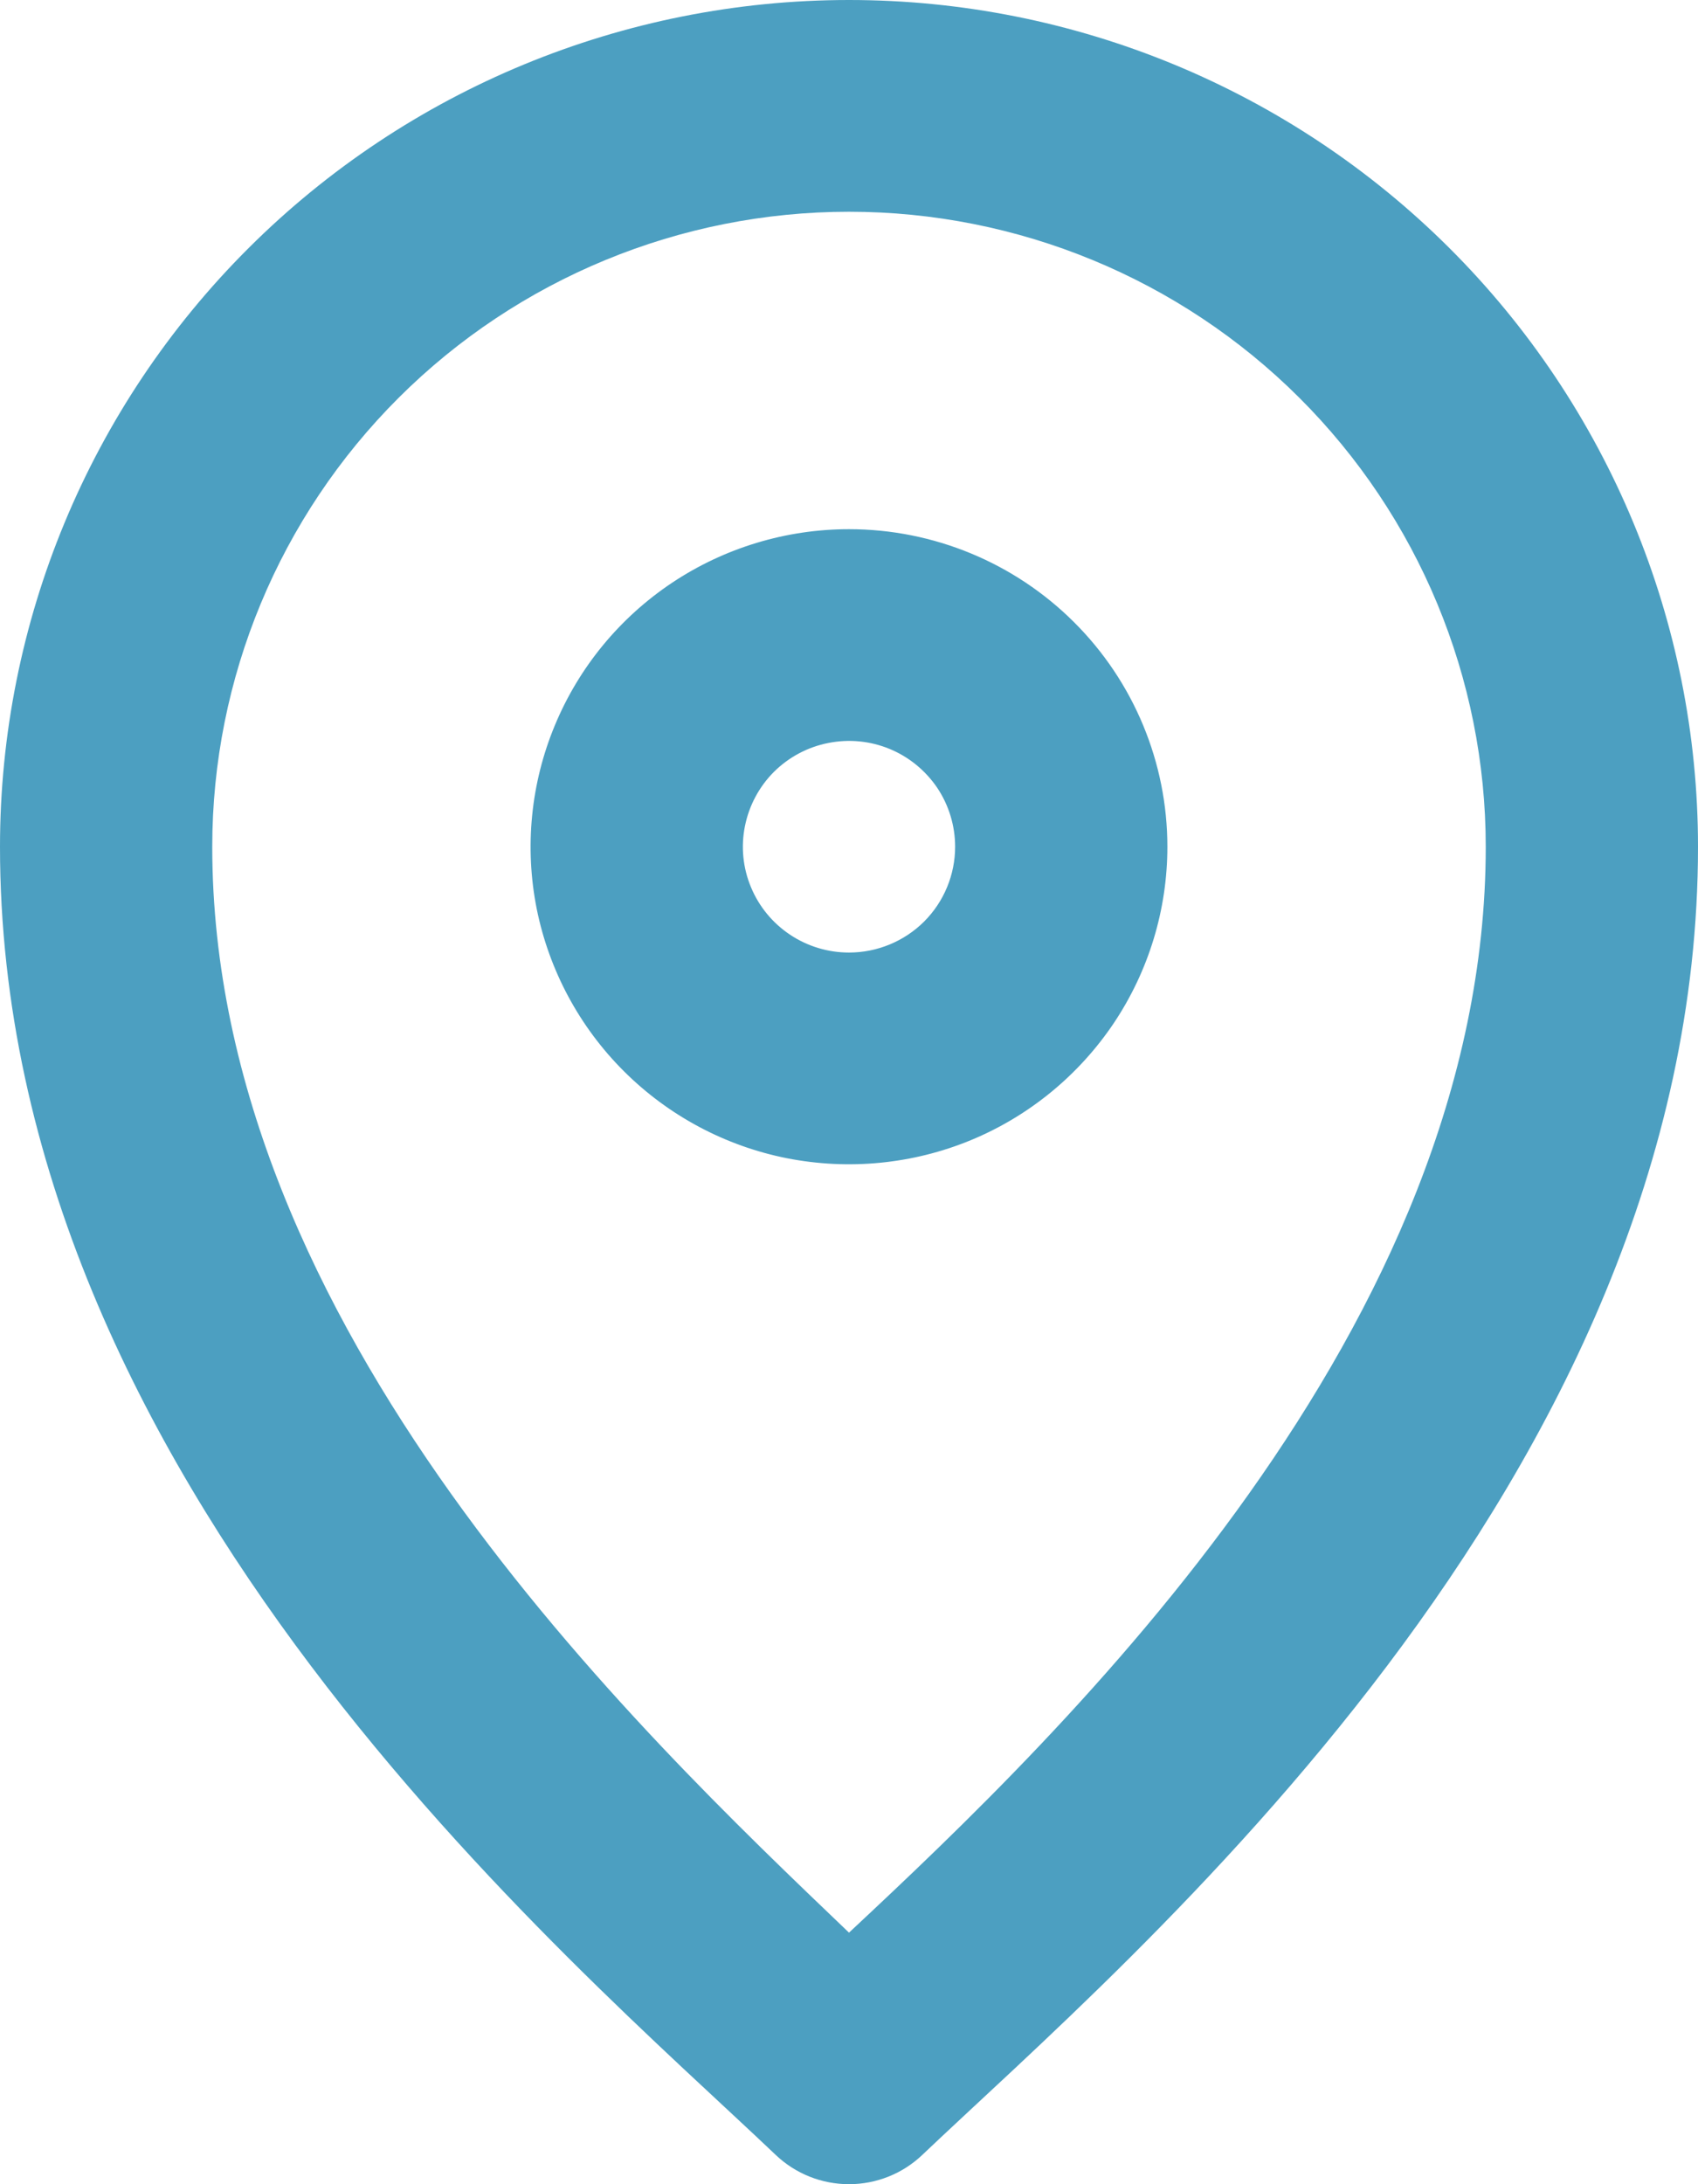 <svg width="14" height="18" viewBox="0 0 14 18" fill="none" xmlns="http://www.w3.org/2000/svg">
<path d="M7 4.361C6.481 4.361 5.973 4.515 5.542 4.802C5.11 5.09 4.774 5.498 4.575 5.977C4.376 6.455 4.324 6.981 4.425 7.489C4.527 7.996 4.777 8.462 5.144 8.828C5.511 9.194 5.979 9.444 6.488 9.545C6.997 9.645 7.525 9.594 8.005 9.396C8.484 9.198 8.894 8.862 9.183 8.432C9.471 8.002 9.625 7.496 9.625 6.978C9.625 6.284 9.348 5.618 8.856 5.128C8.364 4.637 7.696 4.361 7 4.361ZM7 7.85C6.827 7.85 6.658 7.799 6.514 7.703C6.37 7.607 6.258 7.471 6.192 7.312C6.125 7.152 6.108 6.977 6.142 6.808C6.176 6.639 6.259 6.483 6.381 6.361C6.504 6.239 6.66 6.156 6.829 6.123C6.999 6.089 7.175 6.106 7.335 6.172C7.495 6.238 7.631 6.35 7.728 6.493C7.824 6.637 7.875 6.806 7.875 6.978C7.875 7.209 7.783 7.431 7.619 7.595C7.455 7.758 7.232 7.85 7 7.85ZM7 0C5.143 0 3.363 0.735 2.05 2.044C0.737 3.352 0 5.127 0 6.978C0 12.212 4.699 16.145 6.396 17.759C6.559 17.914 6.775 18 7 18C7.225 18 7.441 17.914 7.604 17.759C9.301 16.145 14 12.212 14 6.978C14 5.127 13.262 3.352 11.95 2.044C10.637 0.735 8.857 0 7 0ZM7 15.927C5.25 14.253 1.75 10.938 1.75 6.978C1.75 5.59 2.303 4.259 3.288 3.277C4.272 2.296 5.608 1.745 7 1.745C8.392 1.745 9.728 2.296 10.712 3.277C11.697 4.259 12.25 5.59 12.25 6.978C12.25 10.938 8.794 14.253 7 15.927Z" fill="#4C9FC1"/>
</svg>
